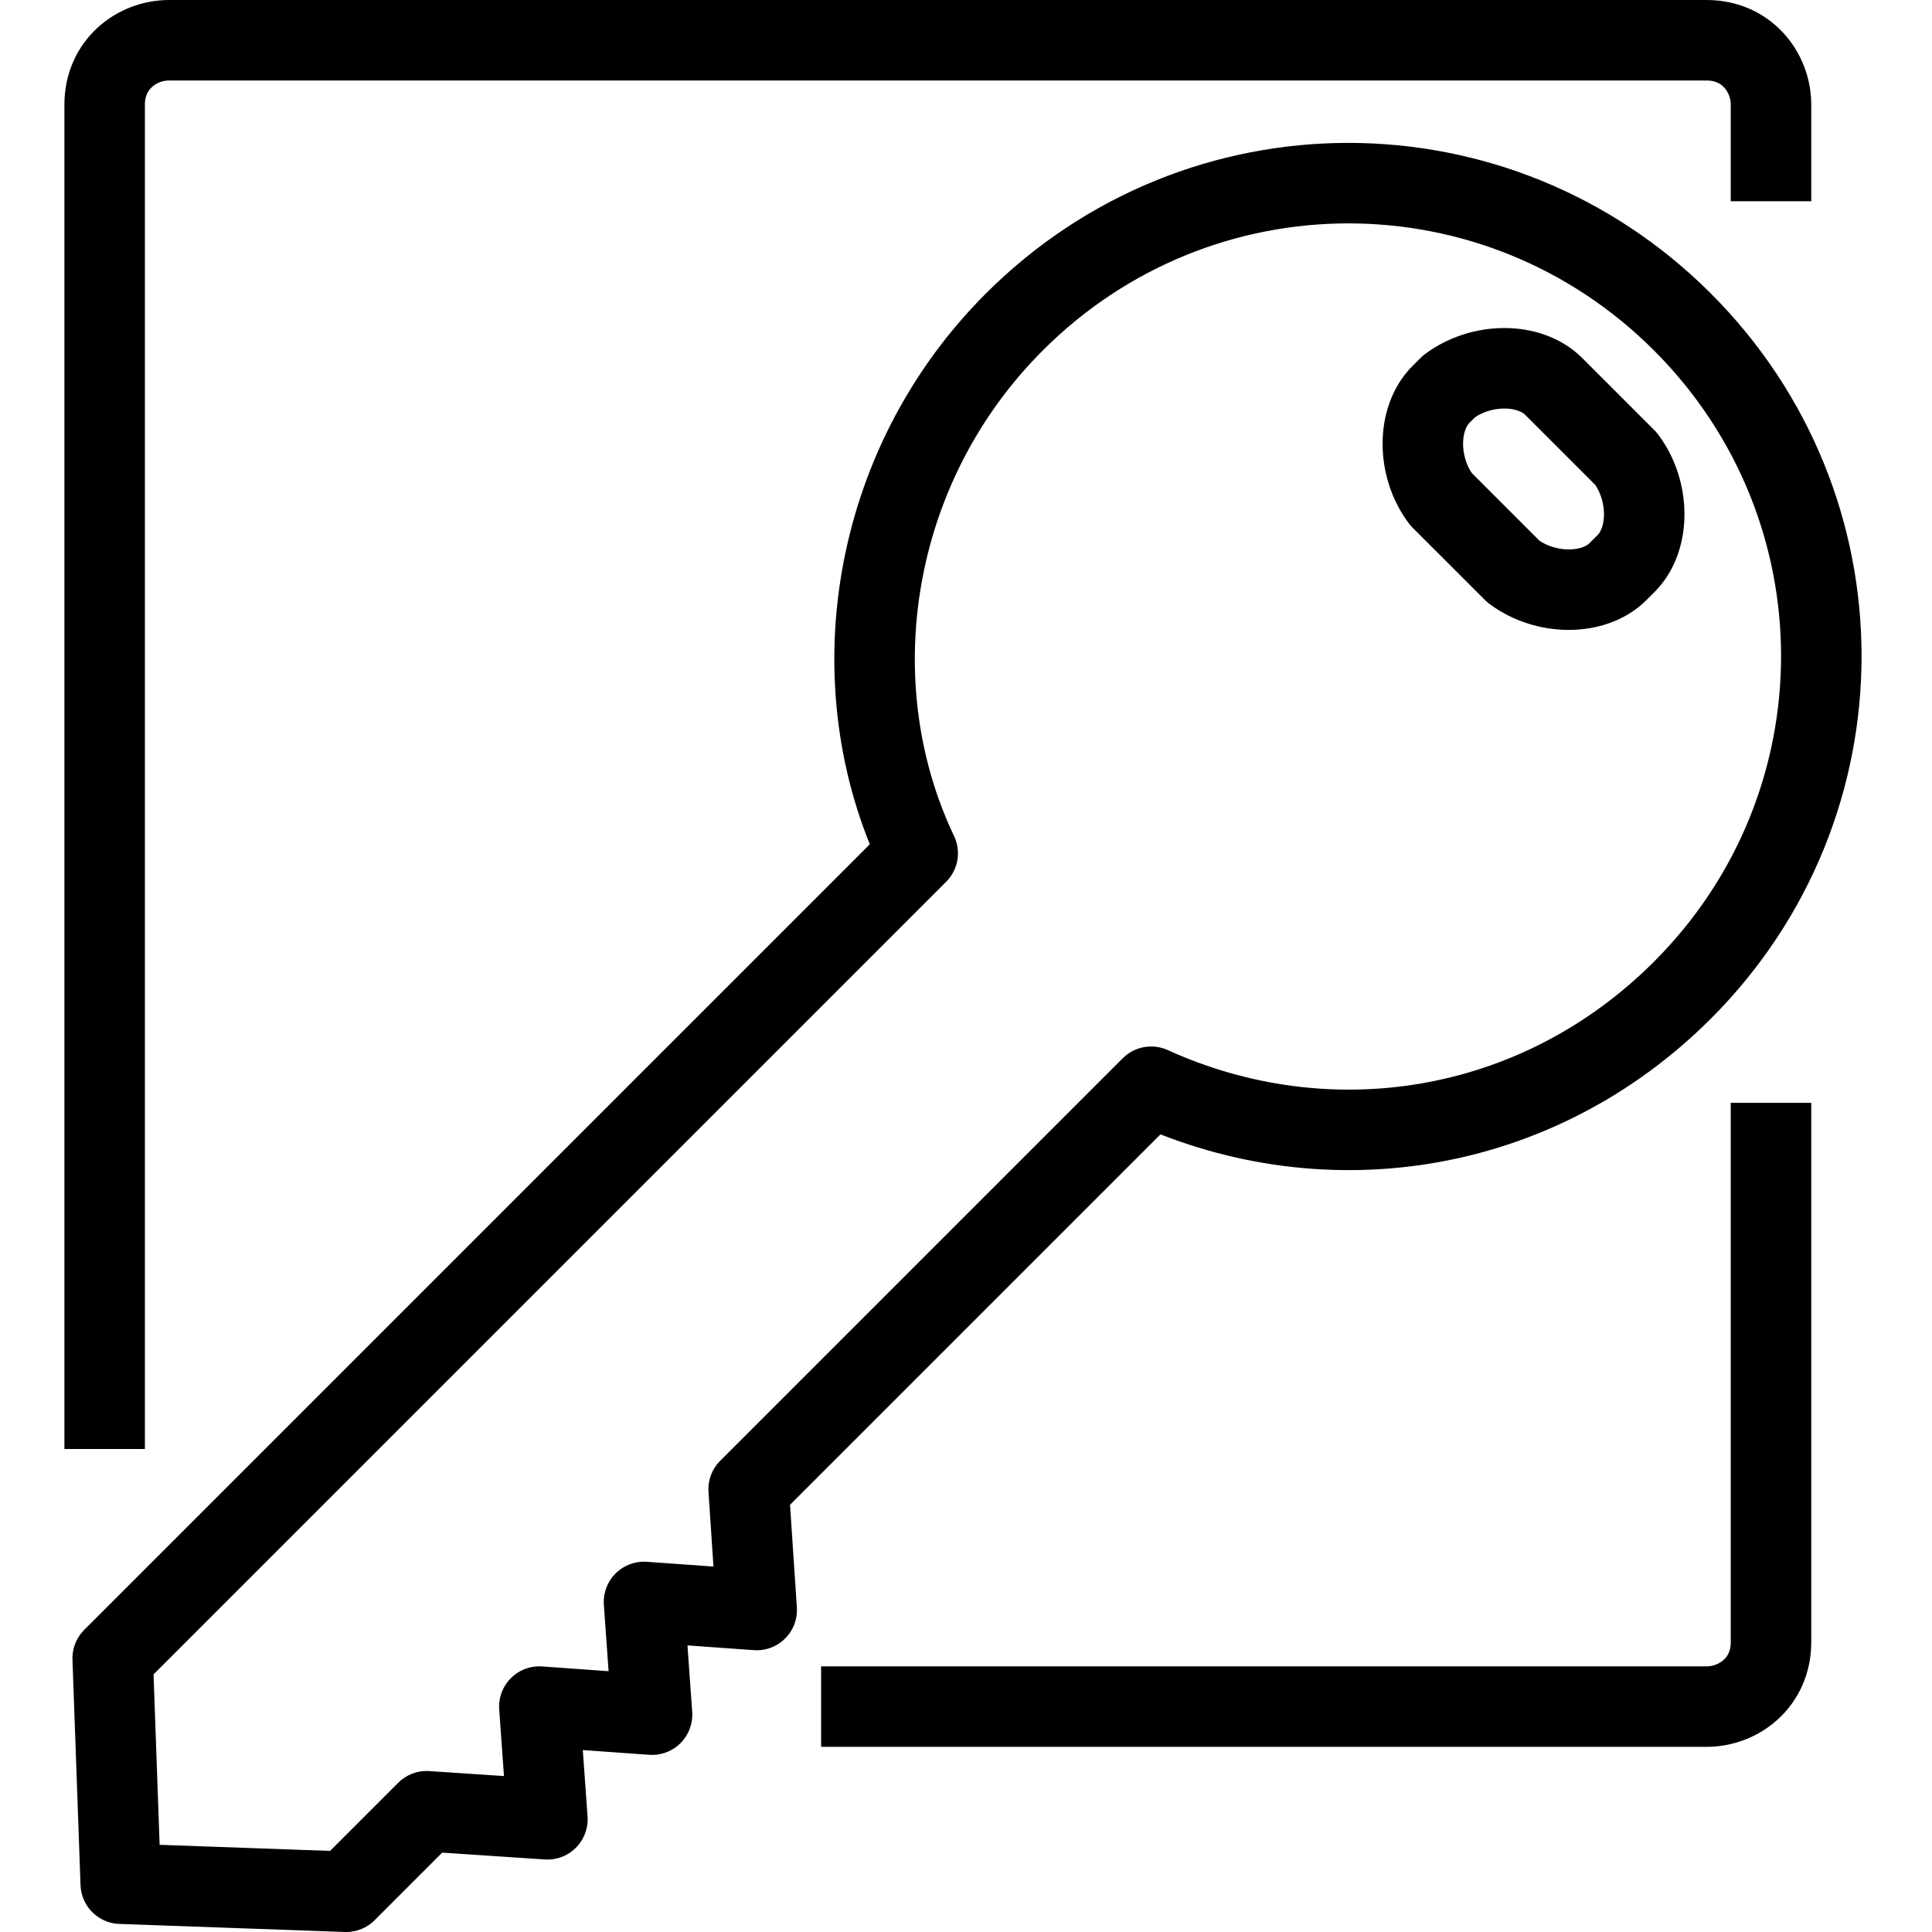 <svg id="m-svg__secure" viewBox="0 0 24 24" xmlns="http://www.w3.org/2000/svg" xmlns:xlink="http://www.w3.org/1999/xlink">
	<path fill="none" stroke="currentColor" stroke-linecap="round" stroke-linejoin="round" stroke-miterlimit="10" d="M1.5,23.4l2.8,0.1
		l1-1l1.5,0.1l-0.1-1.4h0l0,0l0,0l1.4,0.1L8,19.9l0,0L9.4,20l-0.1-1.5l5-5c2.2,1,4.8,0.6,6.6-1.2c2.3-2.3,2.3-6,0-8.3
		c-2.3-2.3-6-2.3-8.3,0c-1.8,1.8-2.2,4.5-1.2,6.6l-10,10L1.5,23.4z"/>
	<path fill="none" stroke="currentColor" stroke-linecap="round" stroke-linejoin="round" stroke-miterlimit="10" d="M20.1,7.1l0.1-0.1
		c0.3-0.3,0.3-0.9,0-1.3l-0.9-0.9c-0.3-0.3-0.9-0.3-1.3,0l-0.1,0.1c-0.3,0.3-0.3,0.9,0,1.3l0.9,0.9C19.2,7.4,19.8,7.4,20.1,7.1z"/>
	<path fill="none" stroke="currentColor" stroke-linejoin="round" stroke-miterlimit="10" d="M22,13.7v6.7c0,0.5-0.4,0.8-0.8,0.8h-11"/>
	<path fill="none" stroke="currentColor" stroke-linejoin="round" stroke-miterlimit="10" d="M1.3,18V1.3c0-0.5,0.4-0.8,0.8-0.8h19.1
		c0.5,0,0.8,0.4,0.8,0.8v1.2"/>
</svg>
